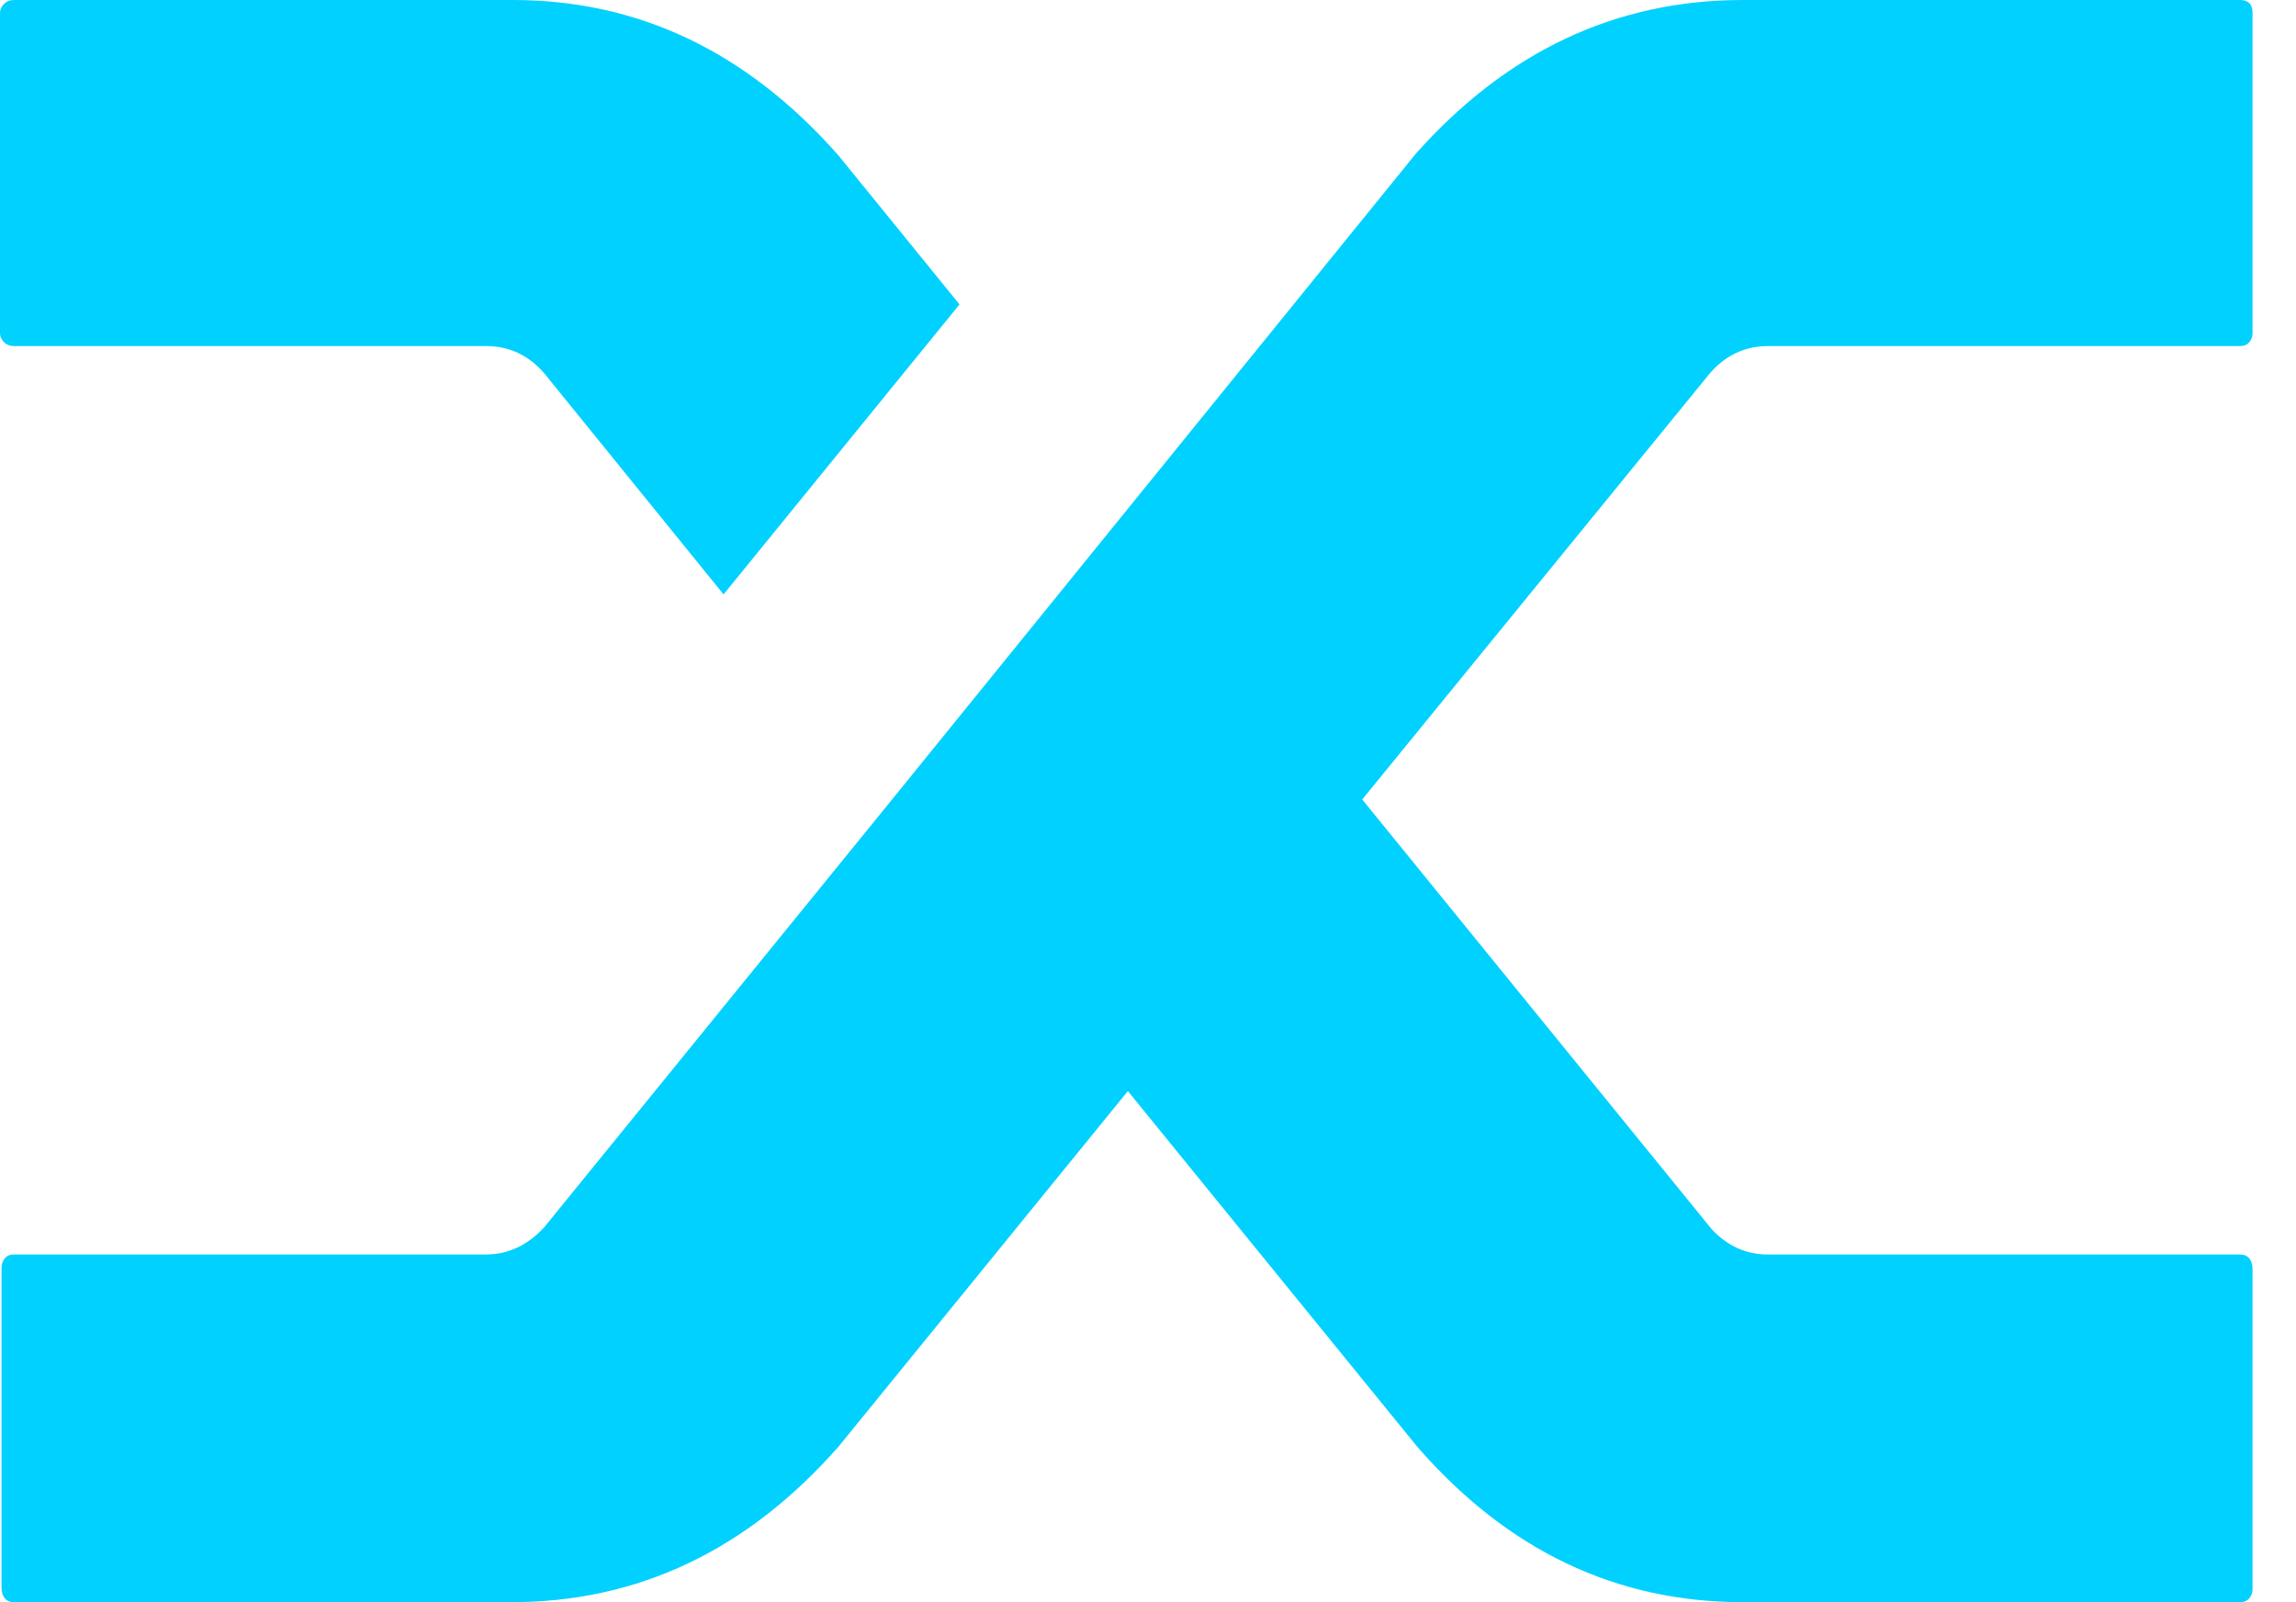 <svg width="43" height="30" viewBox="0 0 43 30" fill="none" xmlns="http://www.w3.org/2000/svg">
<path d="M10.193 6.99C9.898 6.65 9.535 6.48 9.102 6.48H0.265C0.186 6.48 0.122 6.455 0.074 6.405C0.025 6.355 0 6.3 0 6.24V0.24C0 0.18 0.025 0.125 0.074 0.075C0.122 0.025 0.186 0 0.265 0H9.604C11.96 0 13.993 0.971 15.702 2.91L17.97 5.7L13.551 11.13L10.193 6.99ZM26.514 2.88C28.222 0.96 30.265 0 32.641 0H41.95C42.029 0 42.087 0.02 42.127 0.06C42.166 0.1 42.186 0.16 42.186 0.24V6.24C42.186 6.3 42.166 6.355 42.127 6.405C42.087 6.455 42.029 6.48 41.95 6.48H33.113C32.681 6.48 32.318 6.65 32.023 6.99L25.512 14.97L32.052 23.01C32.347 23.331 32.7 23.49 33.113 23.49H41.95C42.029 23.49 42.087 23.515 42.127 23.565C42.166 23.616 42.186 23.681 42.186 23.76V29.76C42.186 29.82 42.166 29.876 42.127 29.925C42.087 29.975 42.029 30 41.95 30H32.641C30.265 30 28.232 29.03 26.543 27.09L21.123 20.43L15.702 27.09C13.993 29.03 11.95 30 9.574 30H0.265C0.186 30 0.127 29.975 0.088 29.925C0.048 29.875 0.029 29.81 0.029 29.73V23.729C0.029 23.67 0.048 23.615 0.088 23.565C0.127 23.515 0.186 23.489 0.265 23.489H9.102C9.515 23.489 9.878 23.32 10.193 22.979L16.585 15.12L26.514 2.88Z" fill="#00D1FF"/>
</svg>
